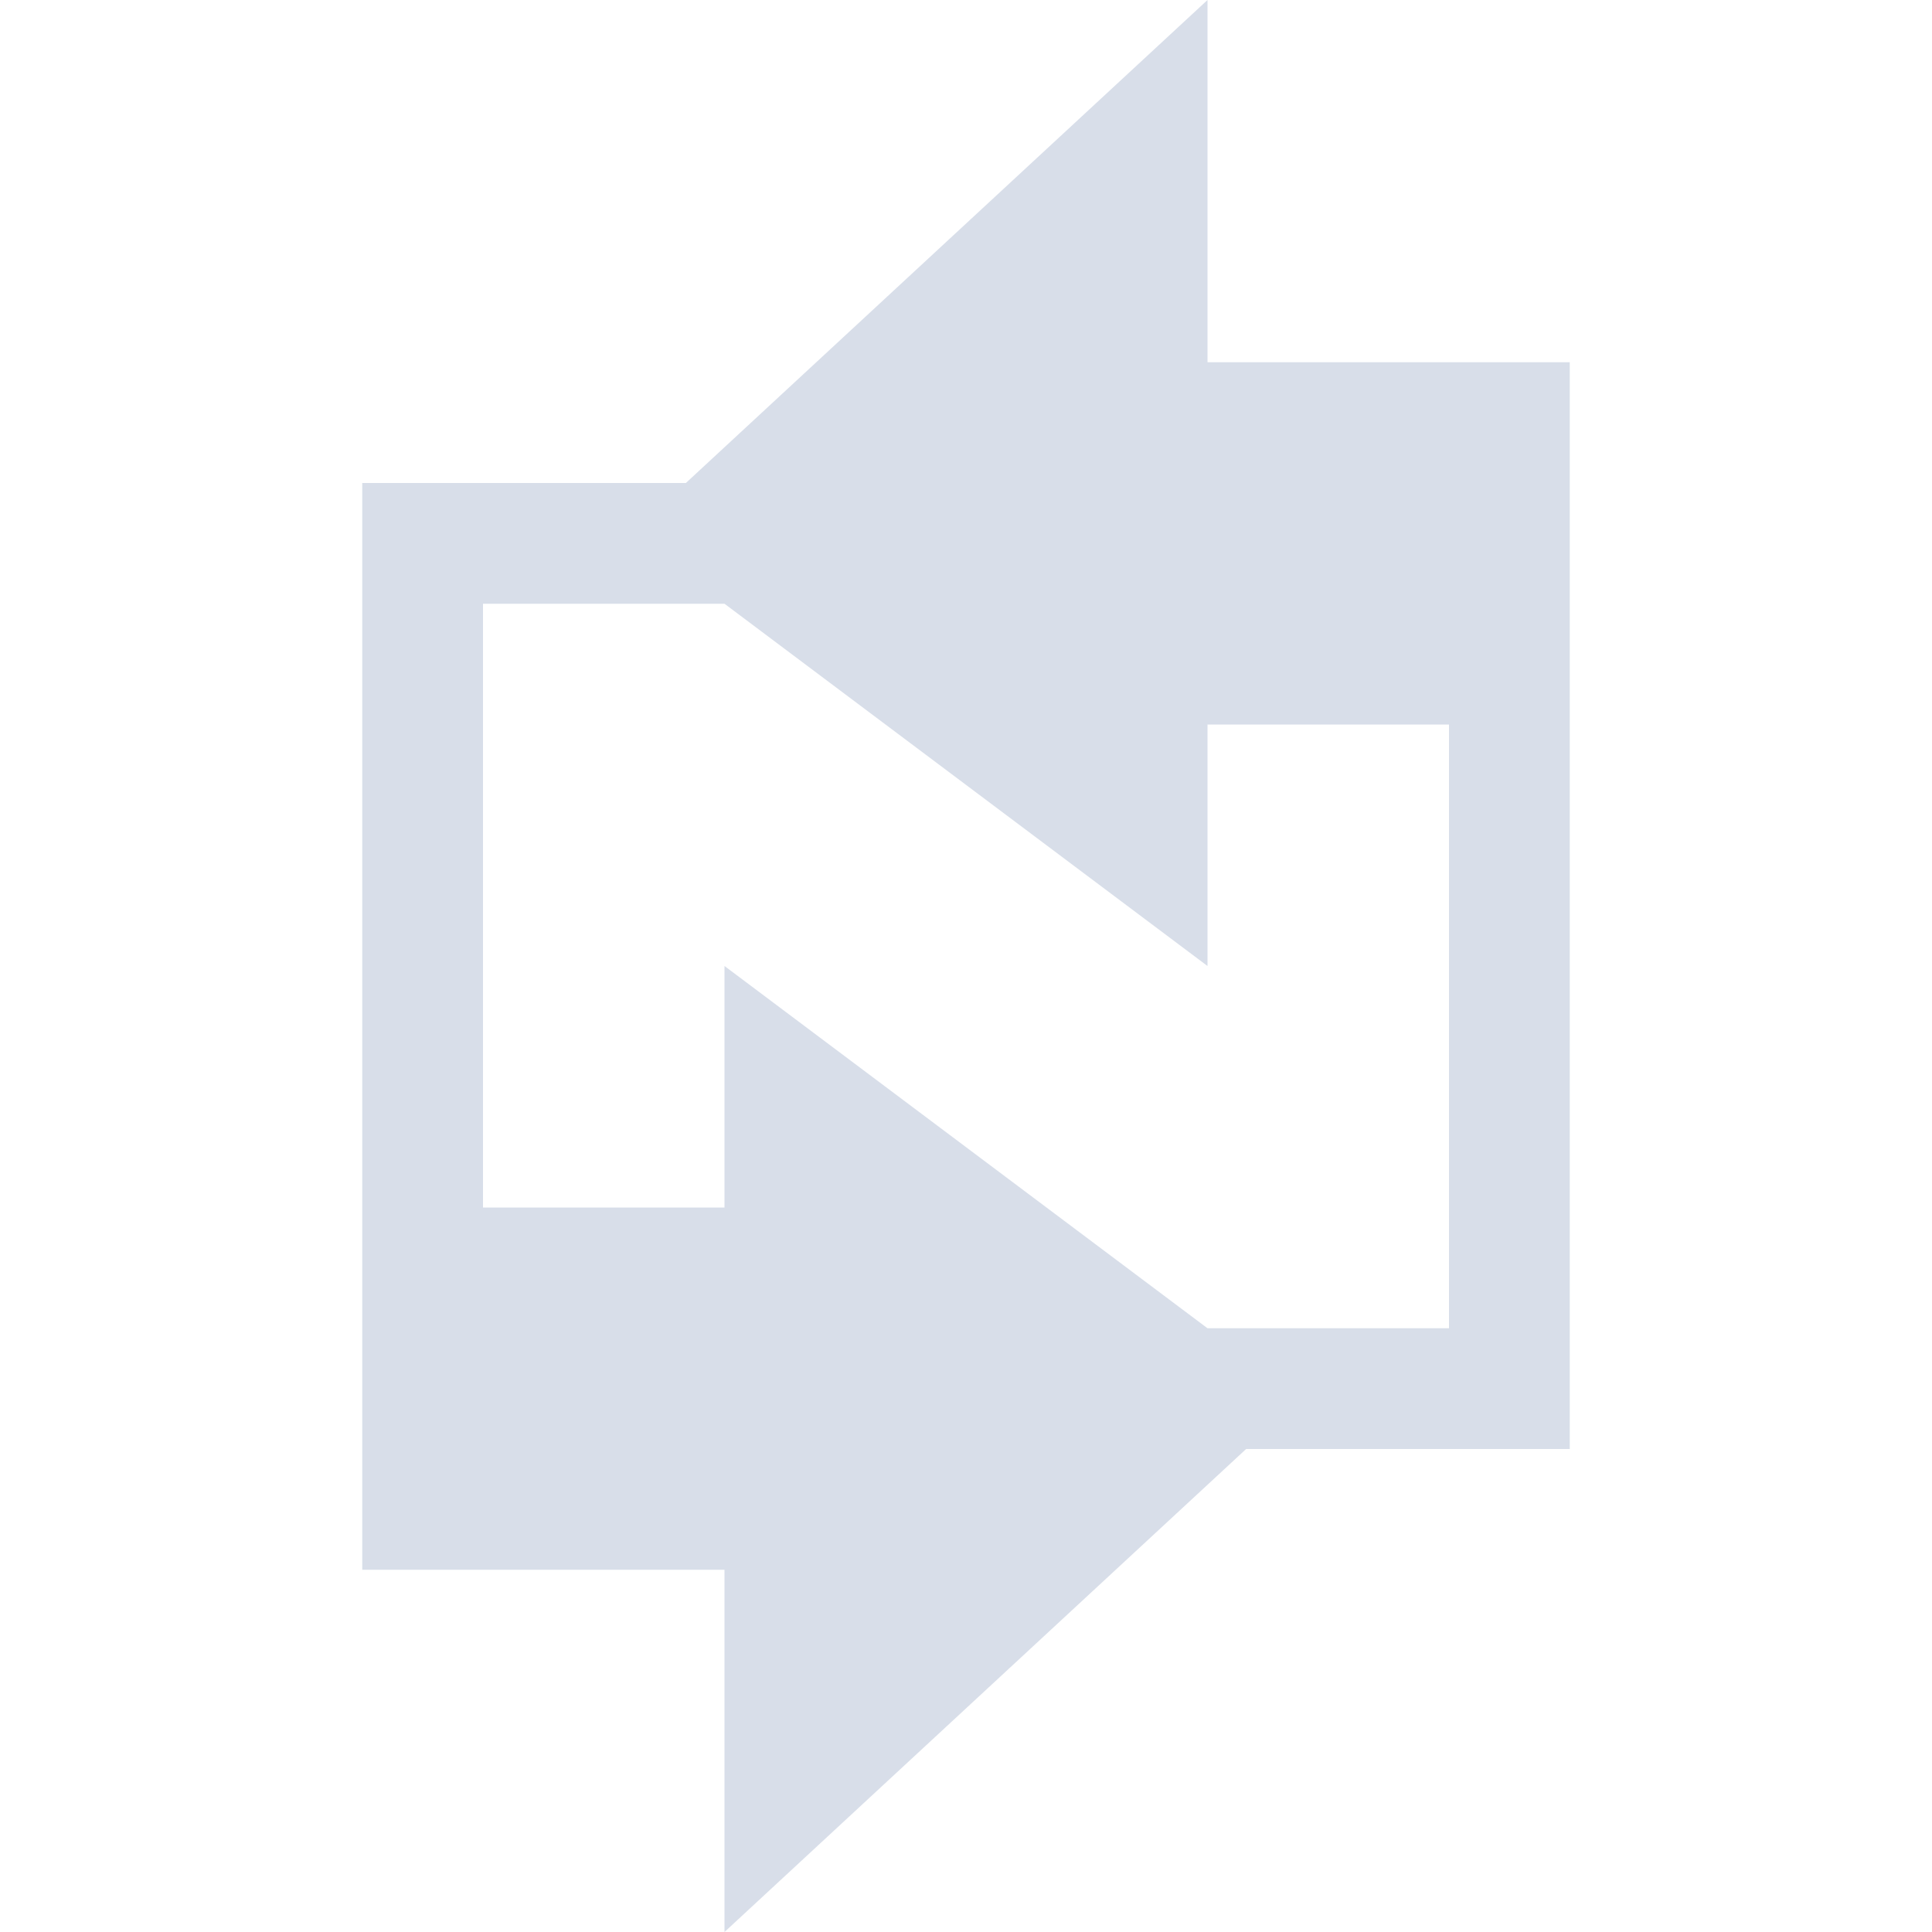 <?xml version="1.0" encoding="UTF-8" standalone="no"?>
<!--Part of Monotone: https://github.com/sixsixfive/Monotone, released under cc-by-sa_v4-->
<svg id="svg12" xmlns="http://www.w3.org/2000/svg" viewBox="0 0 16 16" version="1.1"><path id="rect825" style="fill:#d8dee9" d="m10 0l-4.32 4h-2.68v4 1 4h3v3l4.32-4h2.68v-3-1-5h-3v-3zm-6 5h2l4 3v-2h2v5h-2l-4-3v2h-2v-5z"/></svg>
